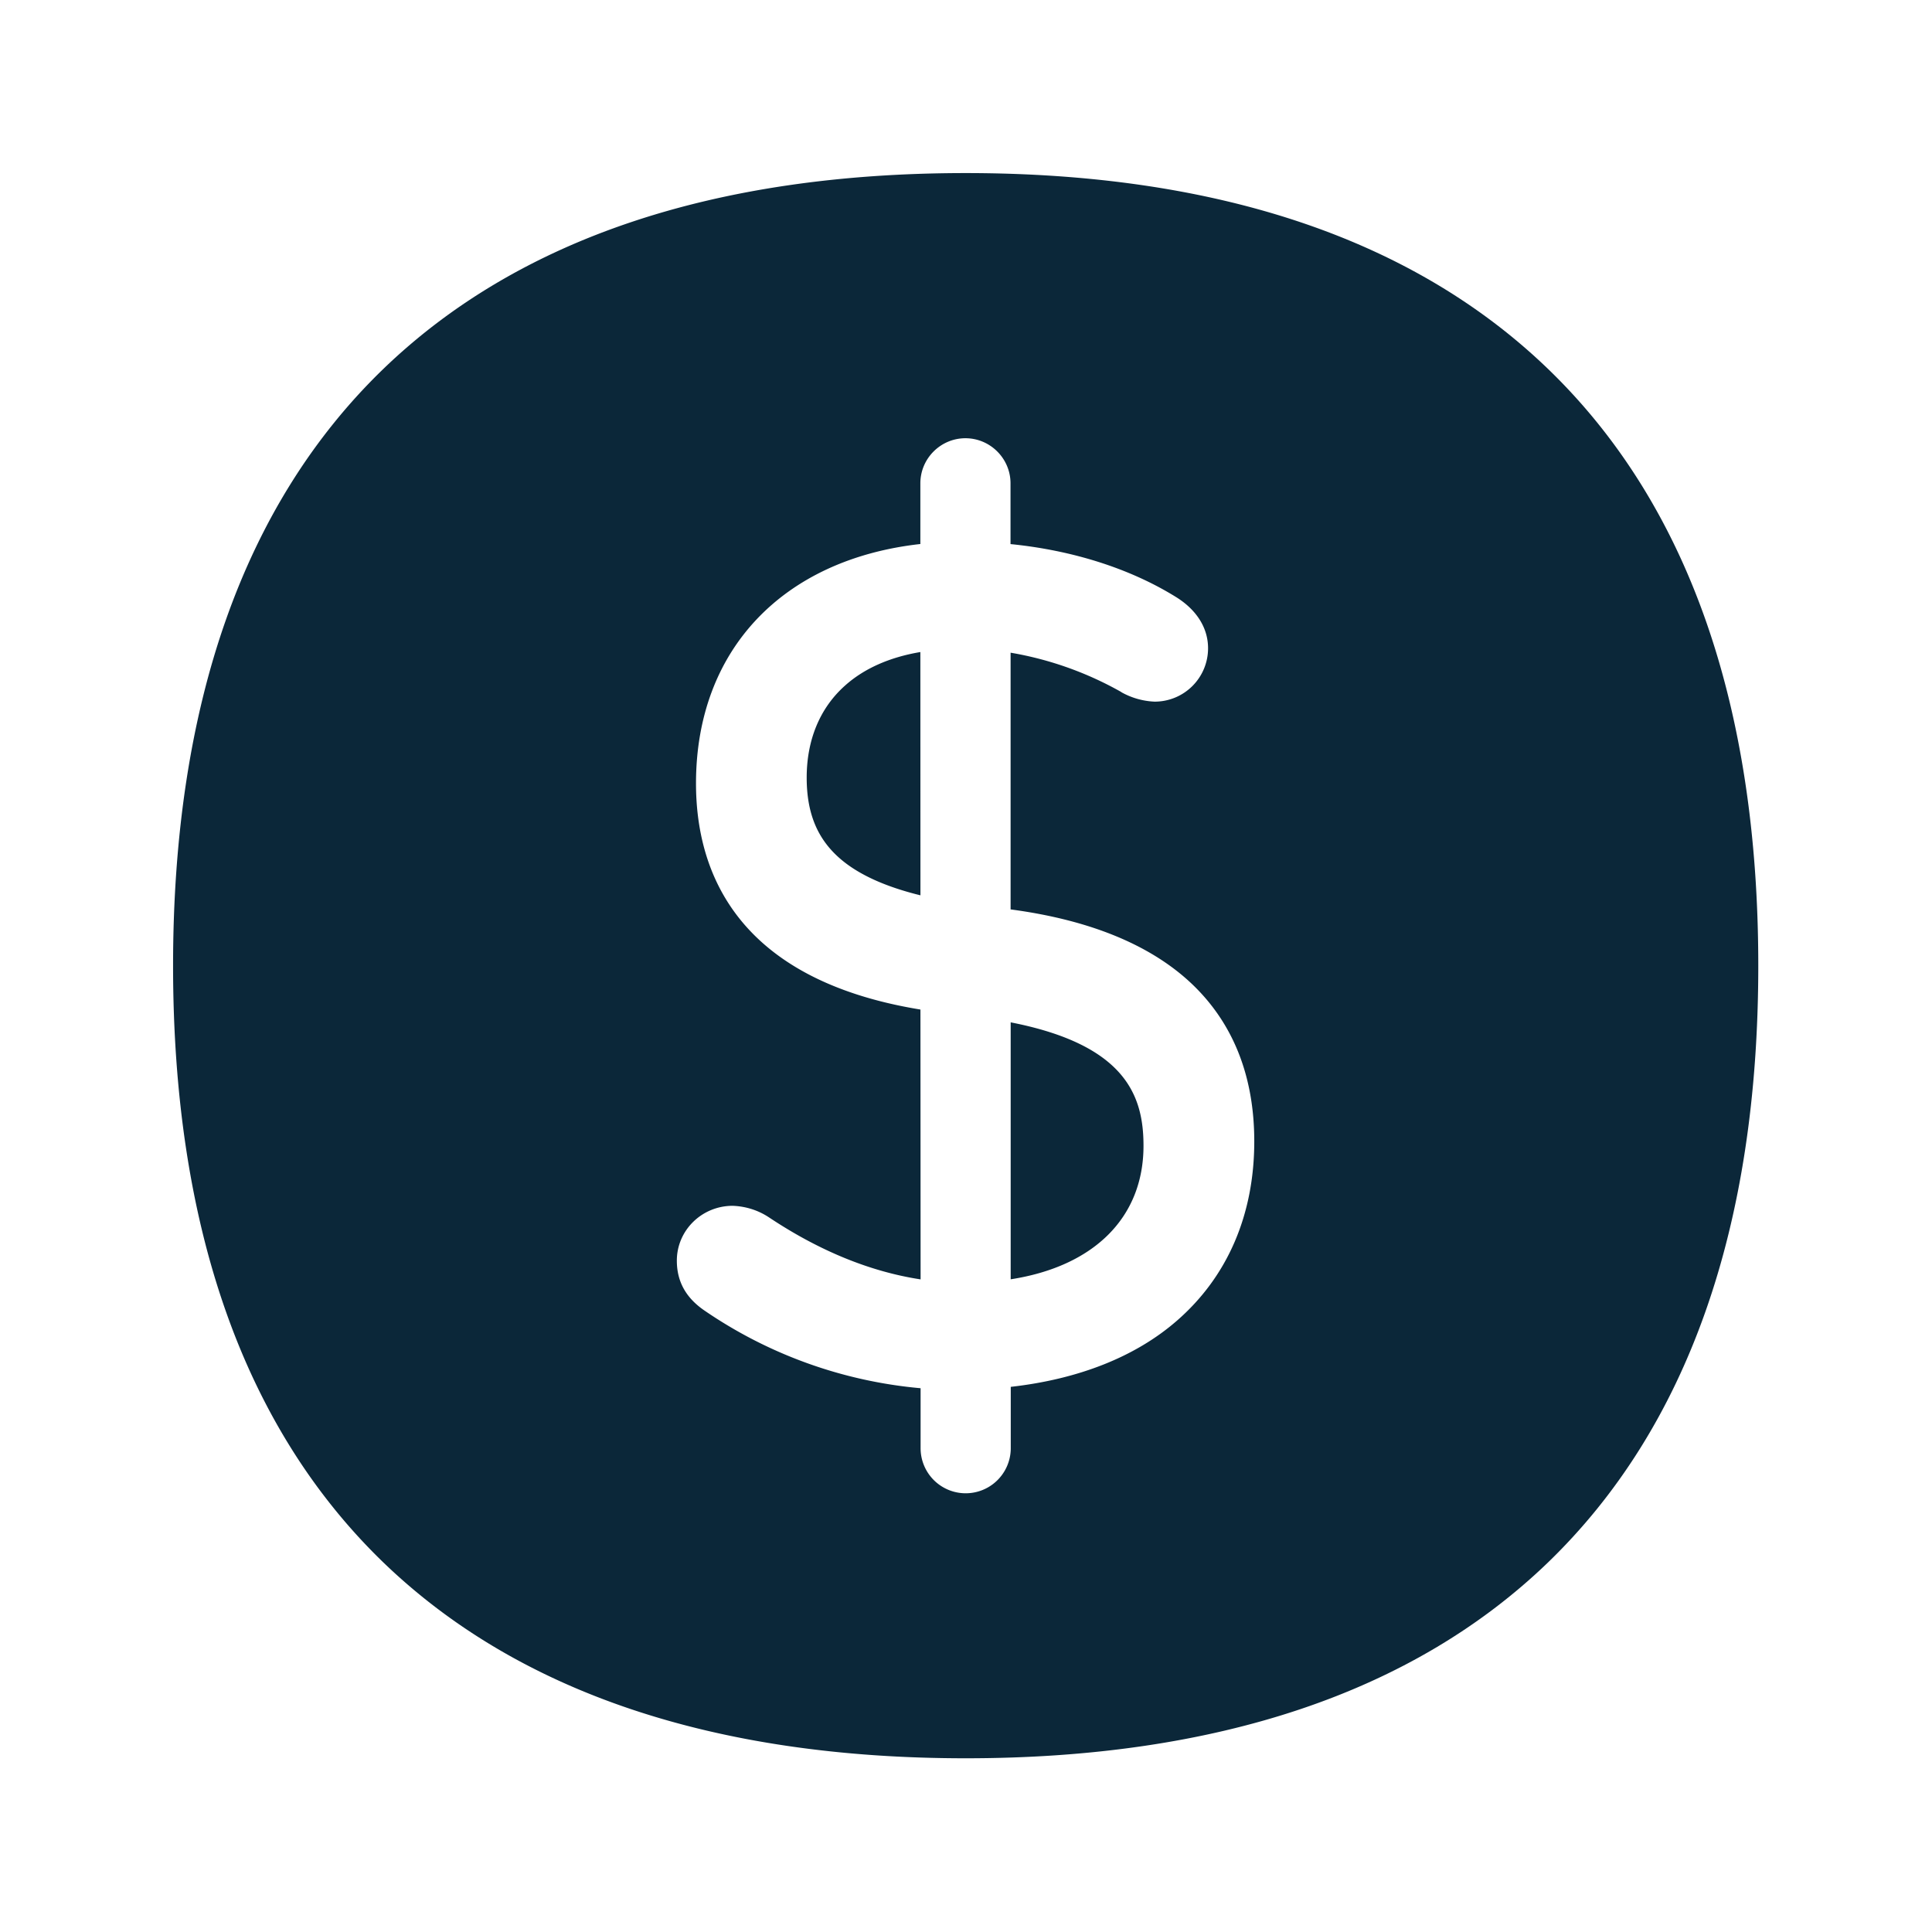 <svg xmlns="http://www.w3.org/2000/svg" width="24" height="24" fill="none"><path fill="#0B2739" d="M4.766 19.413c1.673 1.61 4.107 2.429 7.23 2.429s5.557-.818 7.23-2.429c1.736-1.675 2.616-4.168 2.616-7.417 0-3.25-.88-5.745-2.616-7.417-1.673-1.611-4.107-2.429-7.23-2.429s-5.557.818-7.23 2.429C3.03 6.254 2.15 8.749 2.15 11.996c0 3.246.88 5.742 2.616 7.417Zm6.67-1.423v-.745a5.633 5.633 0 0 1-2.695-.972c-.224-.157-.333-.358-.333-.613 0-.376.31-.681.694-.681.163.006.32.056.454.146.623.414 1.253.672 1.88.768l-.002-3.352c-2.295-.375-2.788-1.724-2.788-2.809 0-1.658 1.077-2.783 2.787-2.974v-.754c0-.308.252-.56.56-.56.308 0 .56.252.56.56v.755c.77.077 1.482.303 2.05.654.261.16.404.387.404.639a.663.663 0 0 1-.664.664.925.925 0 0 1-.409-.115l-.008-.006a4.23 4.23 0 0 0-1.372-.487v3.189c.98.13 1.734.439 2.243.917.518.488.784 1.149.784 1.964 0 .913-.333 1.683-.963 2.23-.513.446-1.218.725-2.062.82v.762a.56.56 0 1 1-1.12 0Zm1.119-5.29c1.444.282 1.65.928 1.65 1.534 0 .892-.617 1.498-1.65 1.658V12.7Zm-2.058-4.183c.236-.212.555-.353.936-.417l.001 3.022c-.436-.107-.769-.258-.996-.454-.285-.246-.417-.566-.417-1.008 0-.47.165-.866.476-1.143Z"/></svg>
